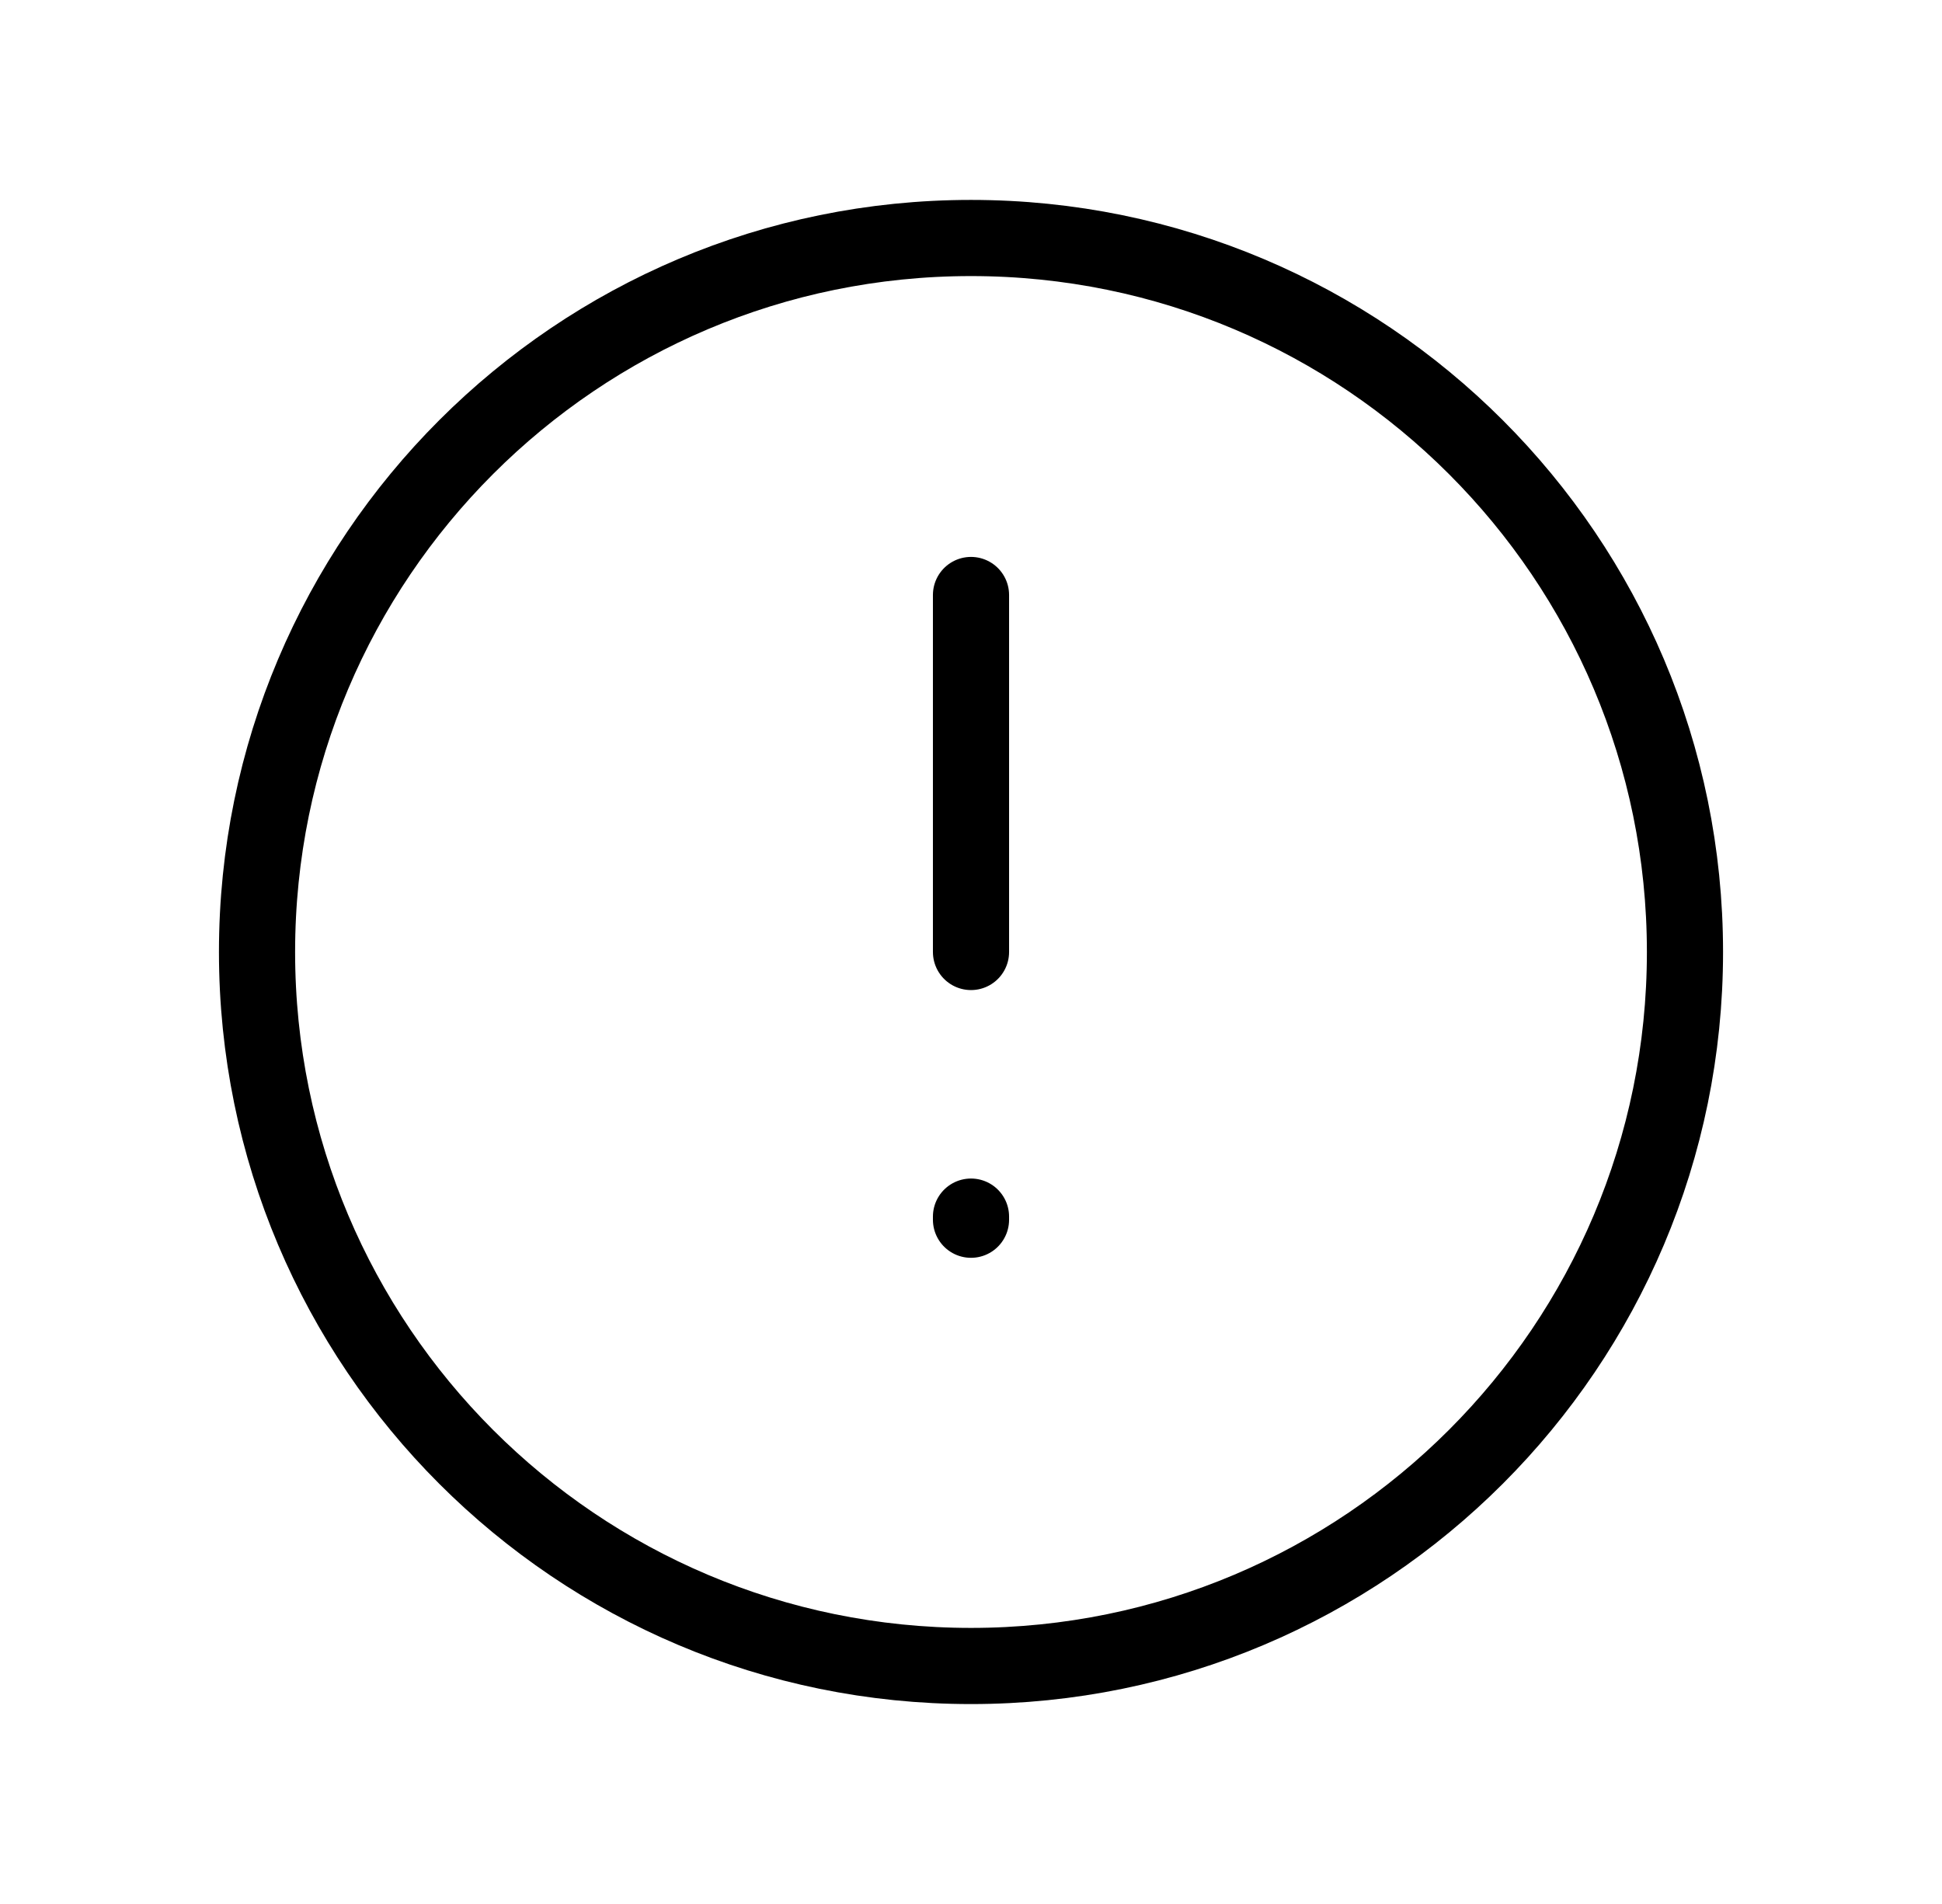 <svg width="51" height="50" viewBox="0 0 51 50" fill="none" xmlns="http://www.w3.org/2000/svg">
<path d="M25.5 25V15.625M25.5 31.949V32.031M44.25 25C44.25 35.355 35.855 43.75 25.5 43.75C15.145 43.75 6.75 35.355 6.75 25C6.75 14.645 15.145 6.25 25.5 6.25C35.855 6.25 44.25 14.645 44.25 25Z" stroke="black" stroke-width="2" stroke-linecap="round" stroke-linejoin="round"/>
</svg>
